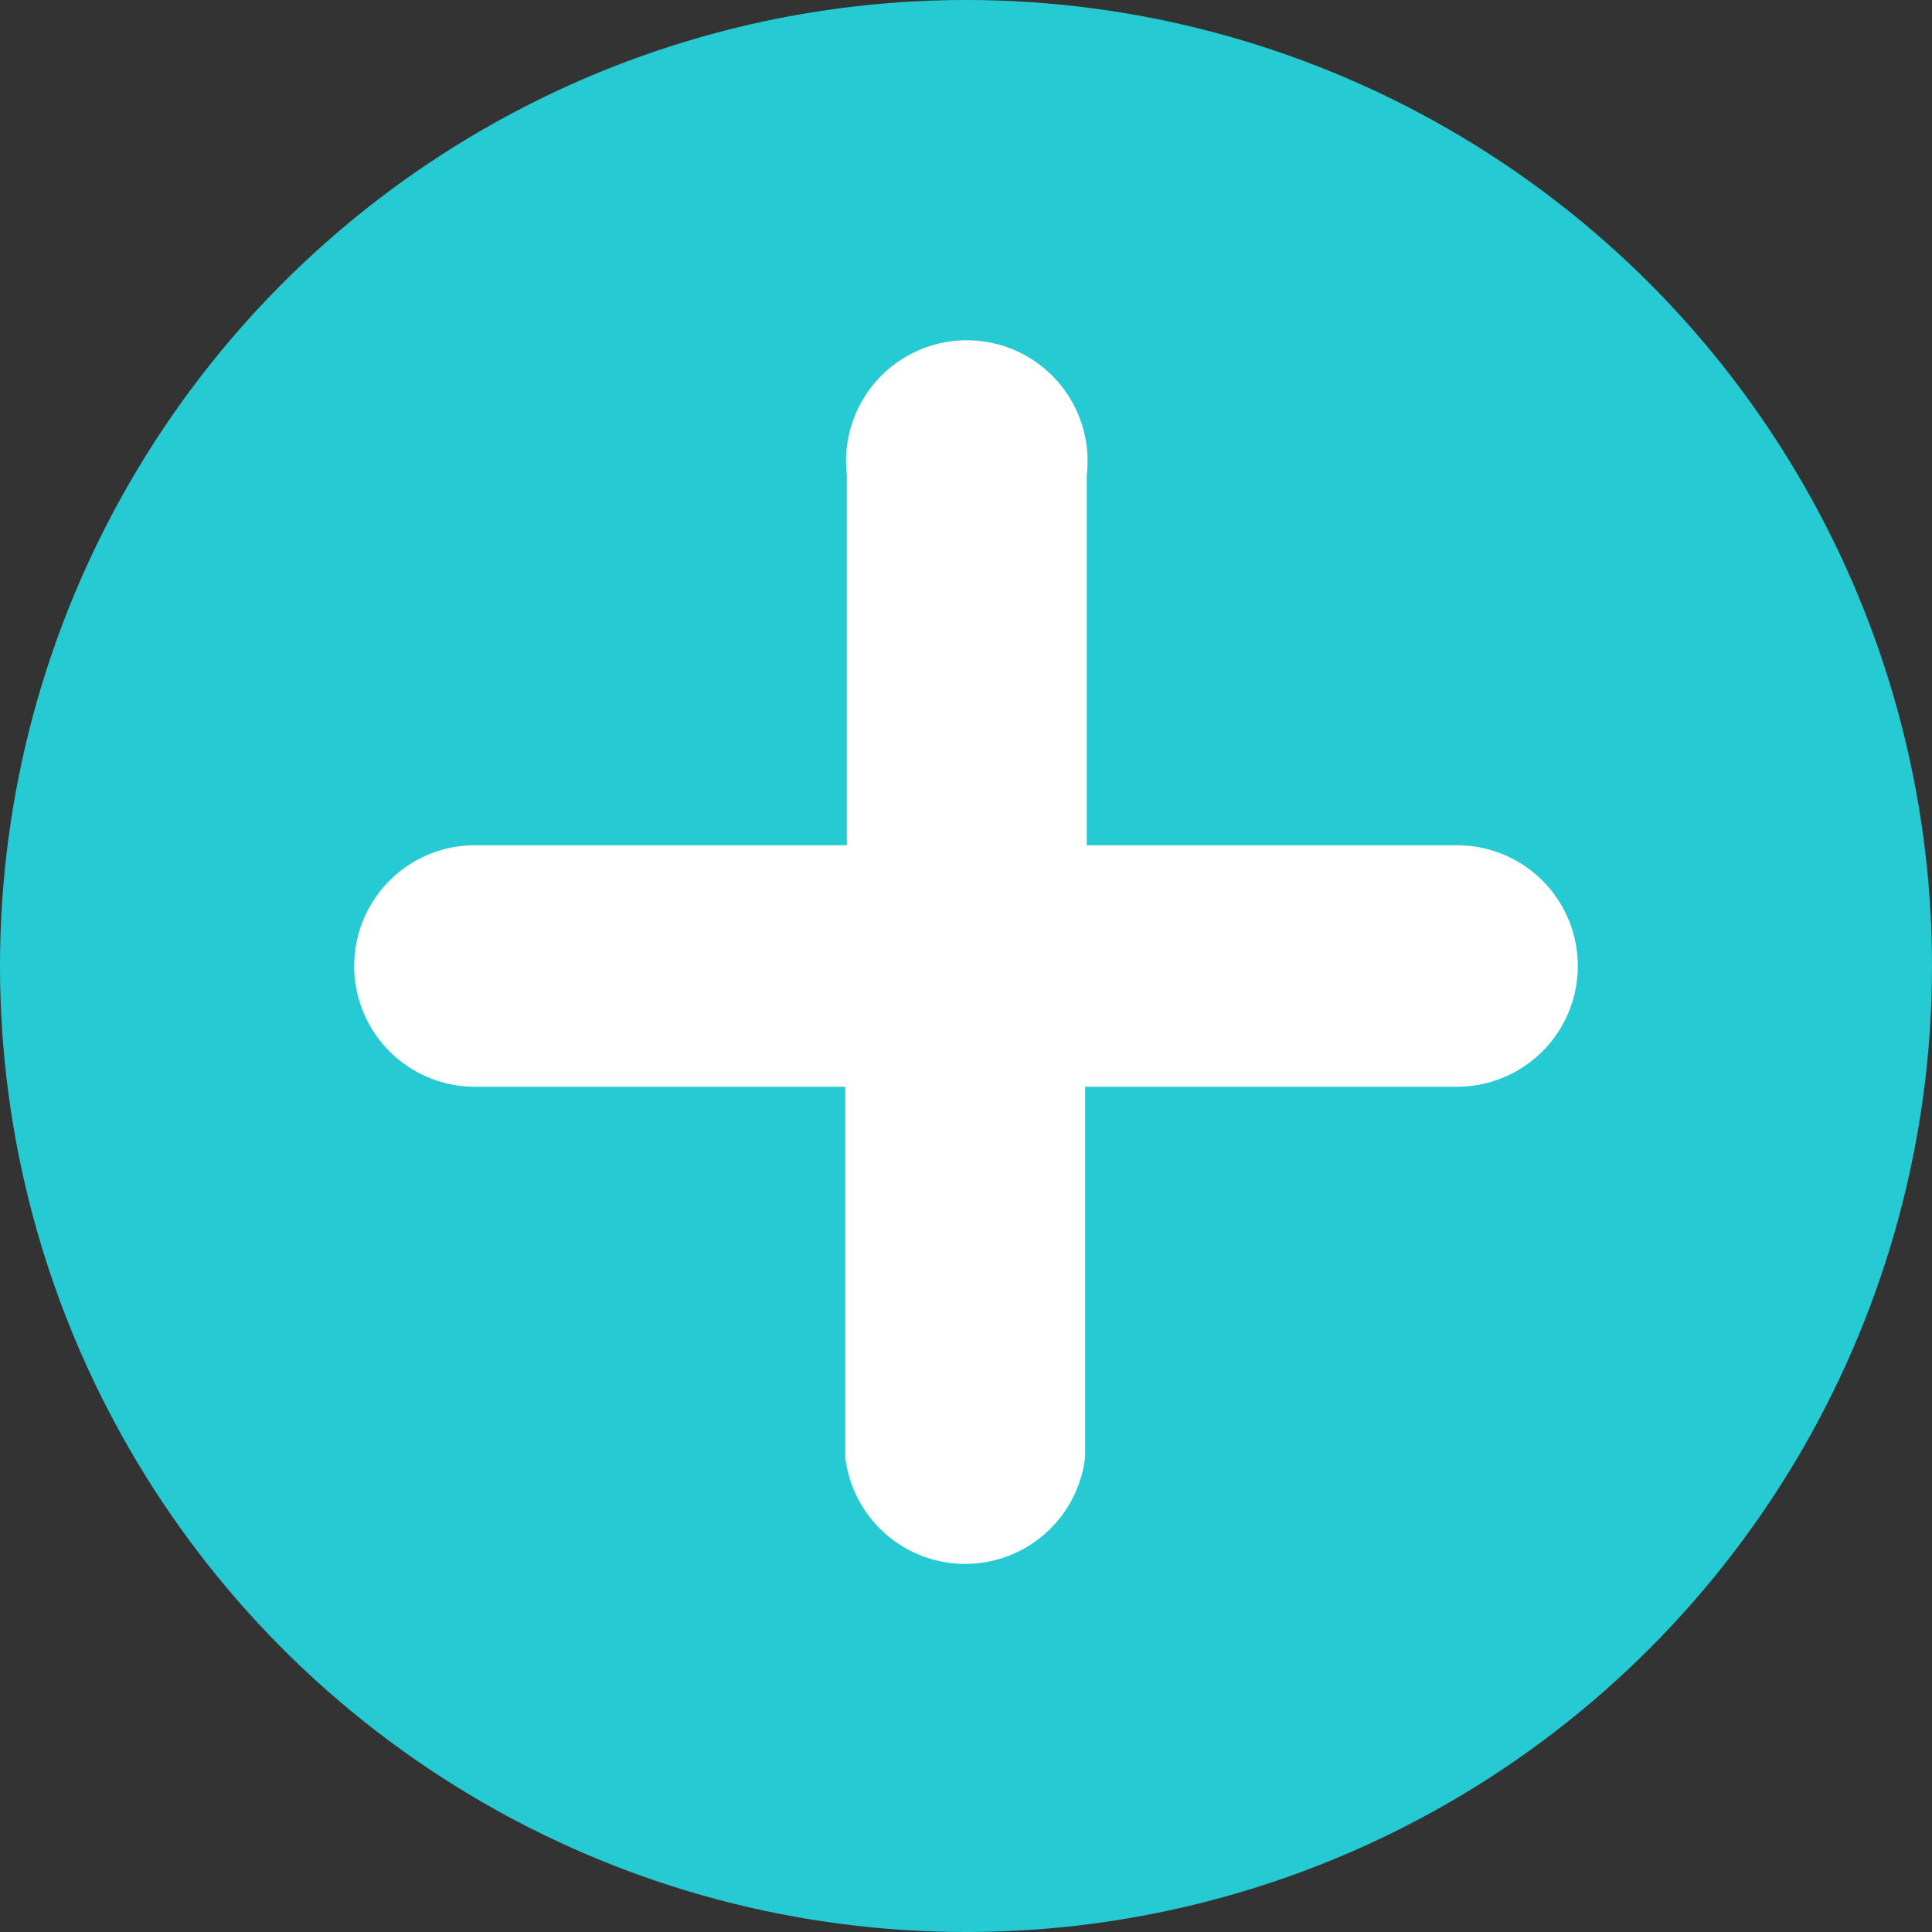 <svg id="레이어_1" data-name="레이어 1" xmlns="http://www.w3.org/2000/svg" viewBox="0 0 12 12"><rect x="0" y="0" width="12" height="12" fill="#333333" stroke="none"/><defs><style>.cls-1{fill:#26cad3;}.cls-2{fill:#fff;}</style></defs><title>plusOn</title><circle class="cls-1" cx="6" cy="6" r="6"/><path class="cls-2" d="M9.05,5.25H6.75V2.95a0.75,0.75,0,1,0-1.49,0V5.25H2.95a0.75,0.75,0,1,0,0,1.5h2.3v2.3a0.75,0.75,0,0,0,1.49,0V6.75H9.05A0.75,0.75,0,0,0,9.05,5.25Z"/></svg>